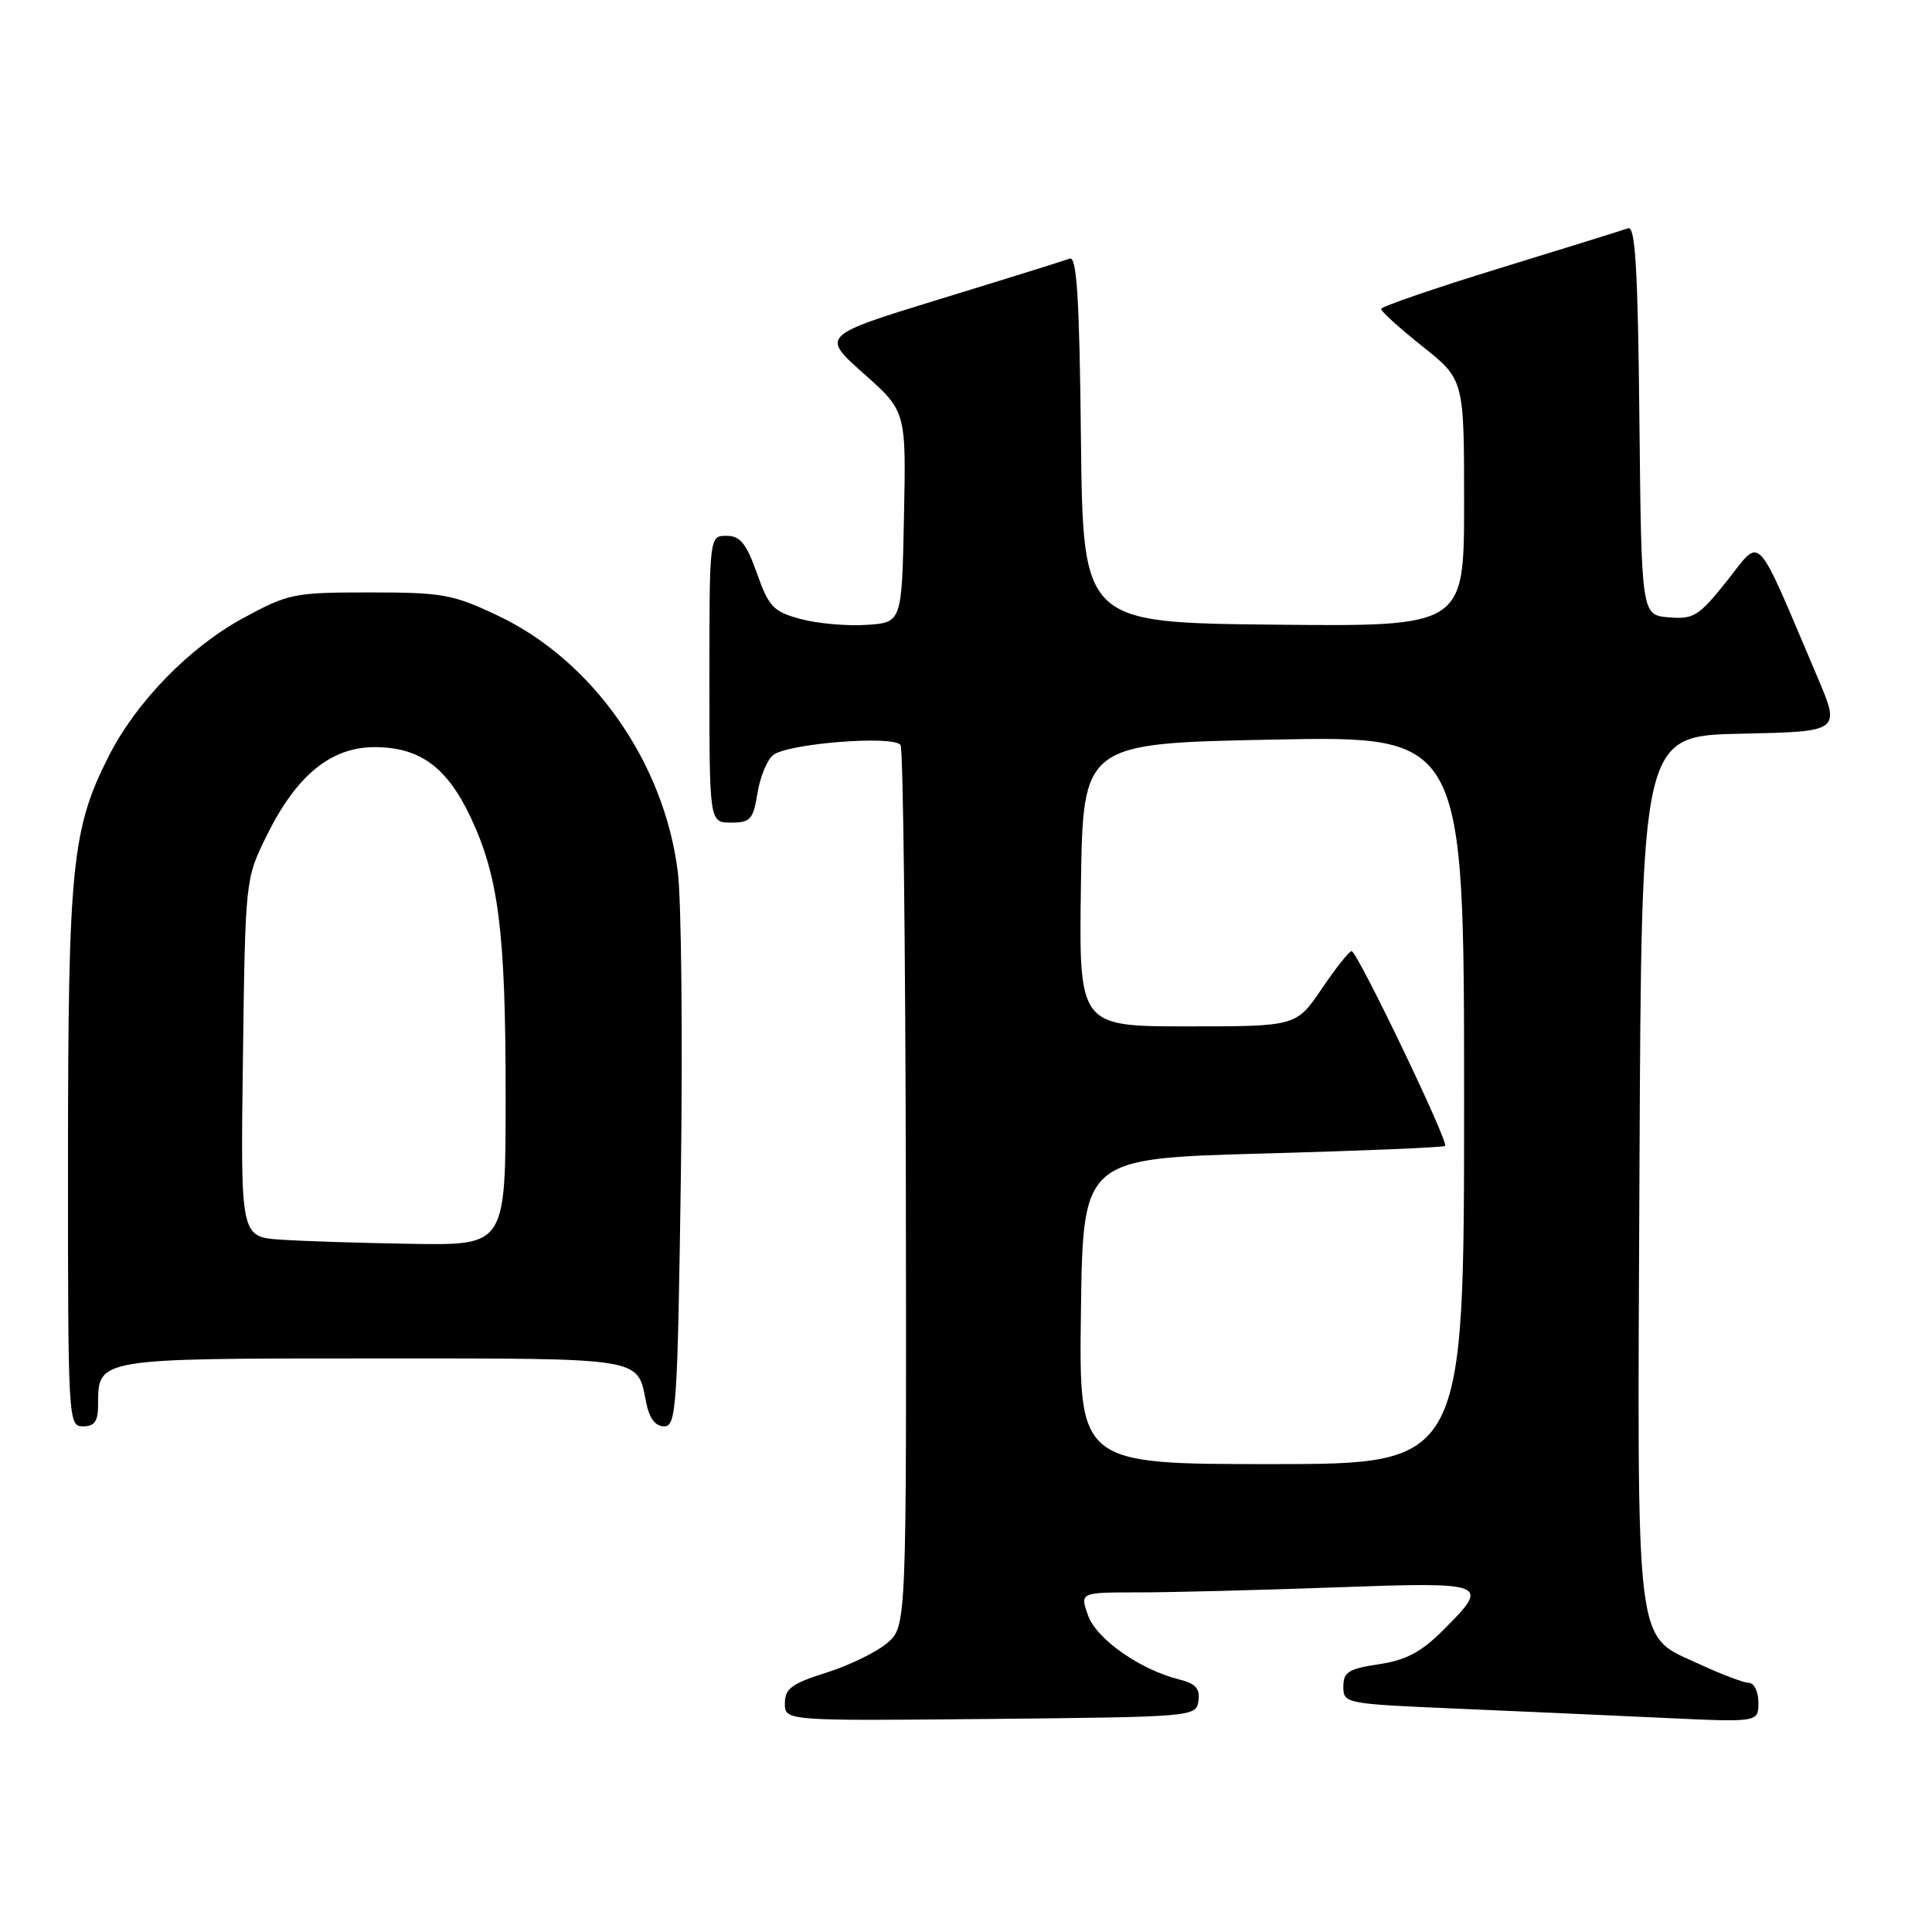 <?xml version="1.0" encoding="UTF-8" standalone="no"?>
<!DOCTYPE svg PUBLIC "-//W3C//DTD SVG 1.1//EN" "http://www.w3.org/Graphics/SVG/1.1/DTD/svg11.dtd" >
<svg xmlns="http://www.w3.org/2000/svg" xmlns:xlink="http://www.w3.org/1999/xlink" version="1.1" viewBox="0 0 256 256">
 <g >
 <path fill="currentColor"
d=" M 158.80 225.37 C 159.03 223.76 158.43 223.08 156.30 222.55 C 151.10 221.27 145.25 217.17 144.16 214.02 C 143.10 211.00 143.10 211.00 150.89 211.00 C 155.17 211.00 166.85 210.70 176.84 210.34 C 197.27 209.60 197.53 209.71 191.21 216.02 C 188.32 218.91 186.30 219.98 182.71 220.52 C 178.69 221.12 178.00 221.56 178.00 223.49 C 178.00 225.72 178.28 225.77 192.75 226.39 C 200.86 226.74 213.24 227.29 220.25 227.62 C 233.00 228.22 233.00 228.22 233.00 225.61 C 233.00 224.18 232.44 223.00 231.75 222.99 C 231.06 222.98 228.17 221.89 225.32 220.57 C 216.49 216.46 216.95 220.18 217.24 154.78 C 217.50 97.50 217.50 97.50 230.69 97.22 C 243.89 96.94 243.89 96.94 240.82 89.72 C 232.41 69.95 233.50 71.11 228.87 76.92 C 225.11 81.65 224.43 82.08 221.12 81.80 C 217.50 81.50 217.50 81.50 217.23 55.65 C 217.03 35.68 216.69 29.90 215.73 30.25 C 215.05 30.49 207.41 32.87 198.75 35.53 C 190.09 38.19 183.00 40.63 183.00 40.94 C 183.00 41.26 185.47 43.50 188.50 45.91 C 194.00 50.30 194.00 50.30 194.00 66.67 C 194.00 83.03 194.00 83.03 168.75 82.77 C 143.50 82.50 143.50 82.50 143.23 58.15 C 143.03 39.36 142.68 33.91 141.73 34.27 C 141.05 34.53 133.36 36.93 124.64 39.60 C 108.79 44.47 108.79 44.47 114.43 49.49 C 120.07 54.50 120.07 54.50 119.78 68.50 C 119.50 82.50 119.50 82.50 114.80 82.80 C 112.22 82.97 108.29 82.62 106.08 82.02 C 102.48 81.05 101.88 80.43 100.30 75.97 C 98.88 71.99 98.08 71.00 96.27 71.00 C 94.00 71.00 94.00 71.00 94.00 90.00 C 94.00 109.00 94.00 109.00 96.87 109.00 C 99.43 109.00 99.81 108.58 100.36 105.13 C 100.70 103.00 101.63 100.72 102.43 100.06 C 104.30 98.51 118.50 97.39 119.33 98.73 C 119.67 99.27 119.98 125.77 120.03 157.61 C 120.12 215.50 120.12 215.50 117.57 217.70 C 116.16 218.91 112.53 220.68 109.51 221.63 C 104.90 223.08 104.00 223.75 104.00 225.70 C 104.00 228.03 104.00 228.03 131.25 227.77 C 158.19 227.50 158.50 227.48 158.80 225.37 Z  M 13.00 186.07 C 13.00 179.97 12.82 180.00 49.45 180.00 C 85.72 180.00 84.41 179.79 85.62 185.85 C 86.04 187.94 86.84 189.00 88.00 189.00 C 89.62 189.00 89.78 186.58 90.22 155.75 C 90.47 137.46 90.29 119.35 89.81 115.50 C 87.99 101.00 78.54 87.54 66.00 81.59 C 60.02 78.75 58.66 78.50 49.00 78.50 C 38.94 78.50 38.23 78.64 32.19 81.92 C 25.11 85.76 18.03 93.03 14.41 100.19 C 9.53 109.80 9.03 114.76 9.01 153.25 C 9.00 188.34 9.04 189.00 11.00 189.00 C 12.54 189.00 13.00 188.33 13.00 186.07 Z  M 143.23 173.75 C 143.50 153.50 143.50 153.50 167.32 152.85 C 180.42 152.49 191.30 152.04 191.49 151.84 C 191.99 151.34 179.82 125.99 179.09 126.03 C 178.77 126.04 176.98 128.29 175.13 131.03 C 171.75 136.00 171.75 136.00 157.35 136.00 C 142.96 136.00 142.96 136.00 143.23 117.25 C 143.50 98.50 143.50 98.50 168.75 98.00 C 194.00 97.50 194.00 97.50 194.00 145.75 C 194.00 194.00 194.00 194.00 168.48 194.00 C 142.96 194.00 142.96 194.00 143.23 173.75 Z  M 37.19 164.26 C 31.87 163.89 31.87 163.89 32.19 140.20 C 32.50 116.58 32.51 116.48 35.29 110.82 C 39.24 102.77 43.82 99.00 49.63 99.00 C 55.61 99.00 59.21 101.62 62.35 108.27 C 66.08 116.18 67.00 123.48 67.00 145.18 C 67.00 165.00 67.00 165.00 54.75 164.82 C 48.01 164.71 40.11 164.46 37.19 164.26 Z "/>
</g>
</svg>